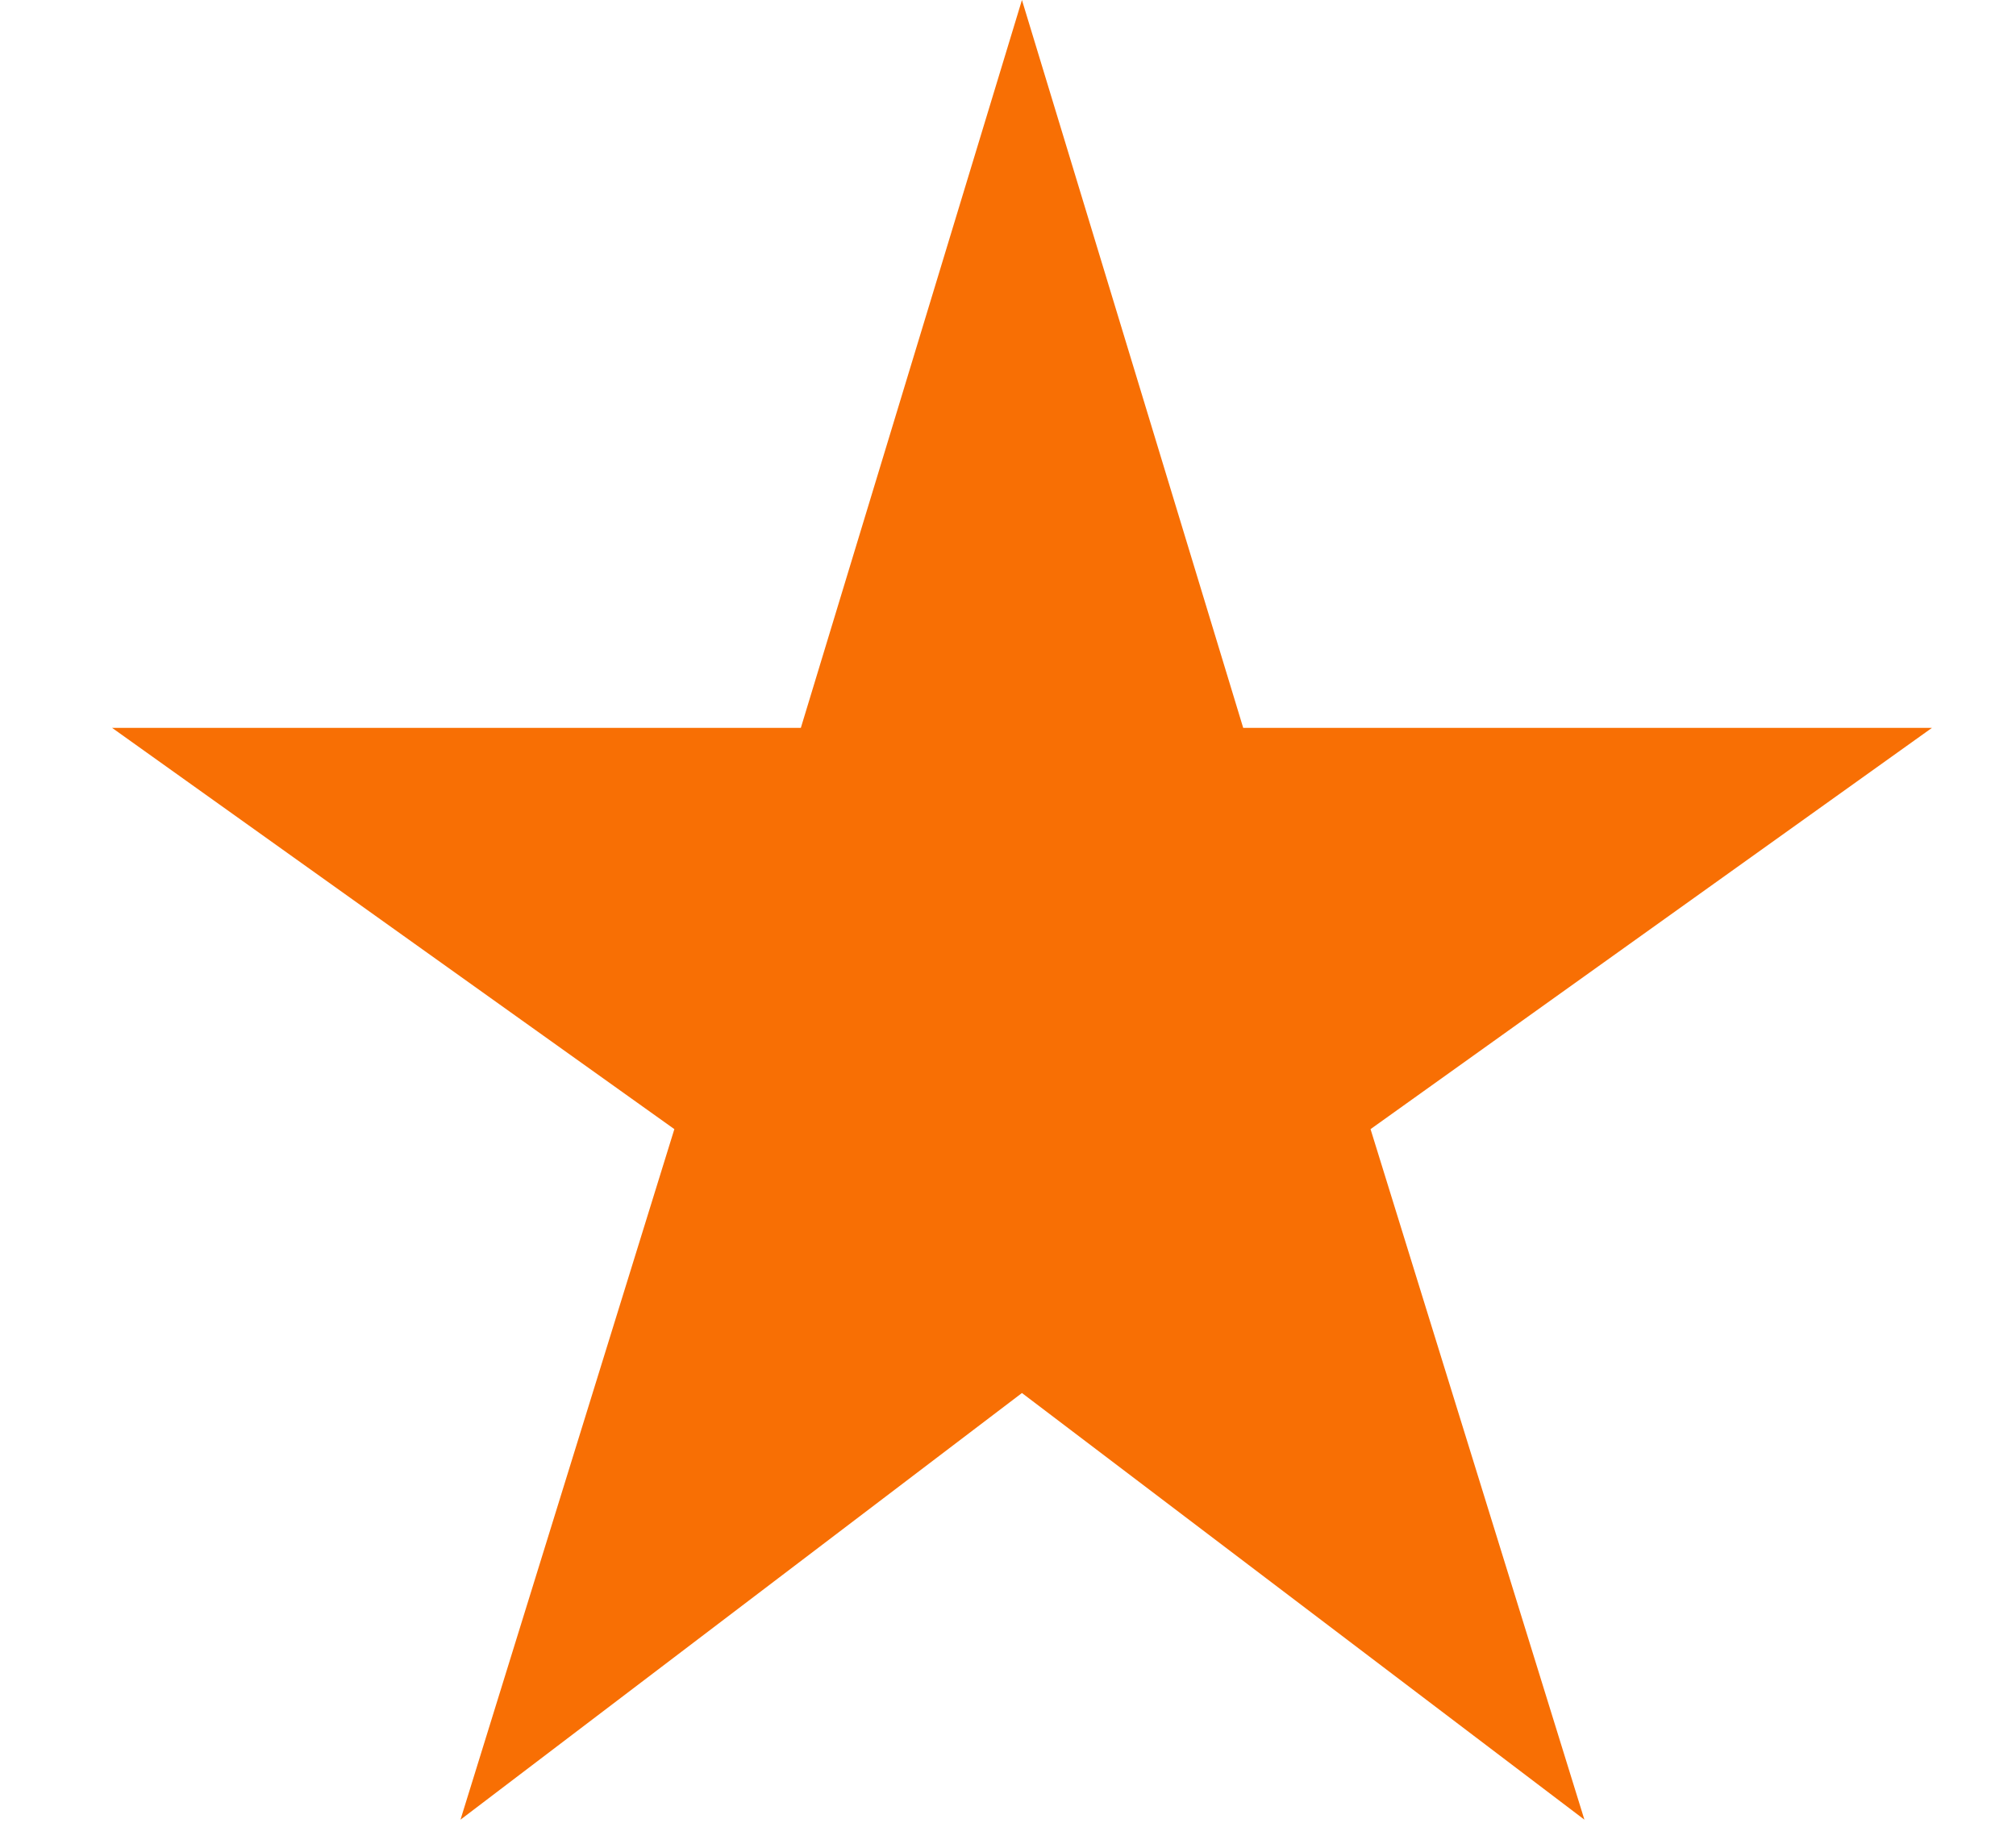 <svg width="12" height="11" viewBox="0 0 12 11" fill="none" xmlns="http://www.w3.org/2000/svg">
<path d="M7.4 4.333L6.083 0L4.767 4.333H0.667L4.014 6.722L2.741 10.833L6.083 8.293L9.431 10.833L8.158 6.722L11.5 4.333H7.4Z" fill="#F86F04"/>
</svg>
